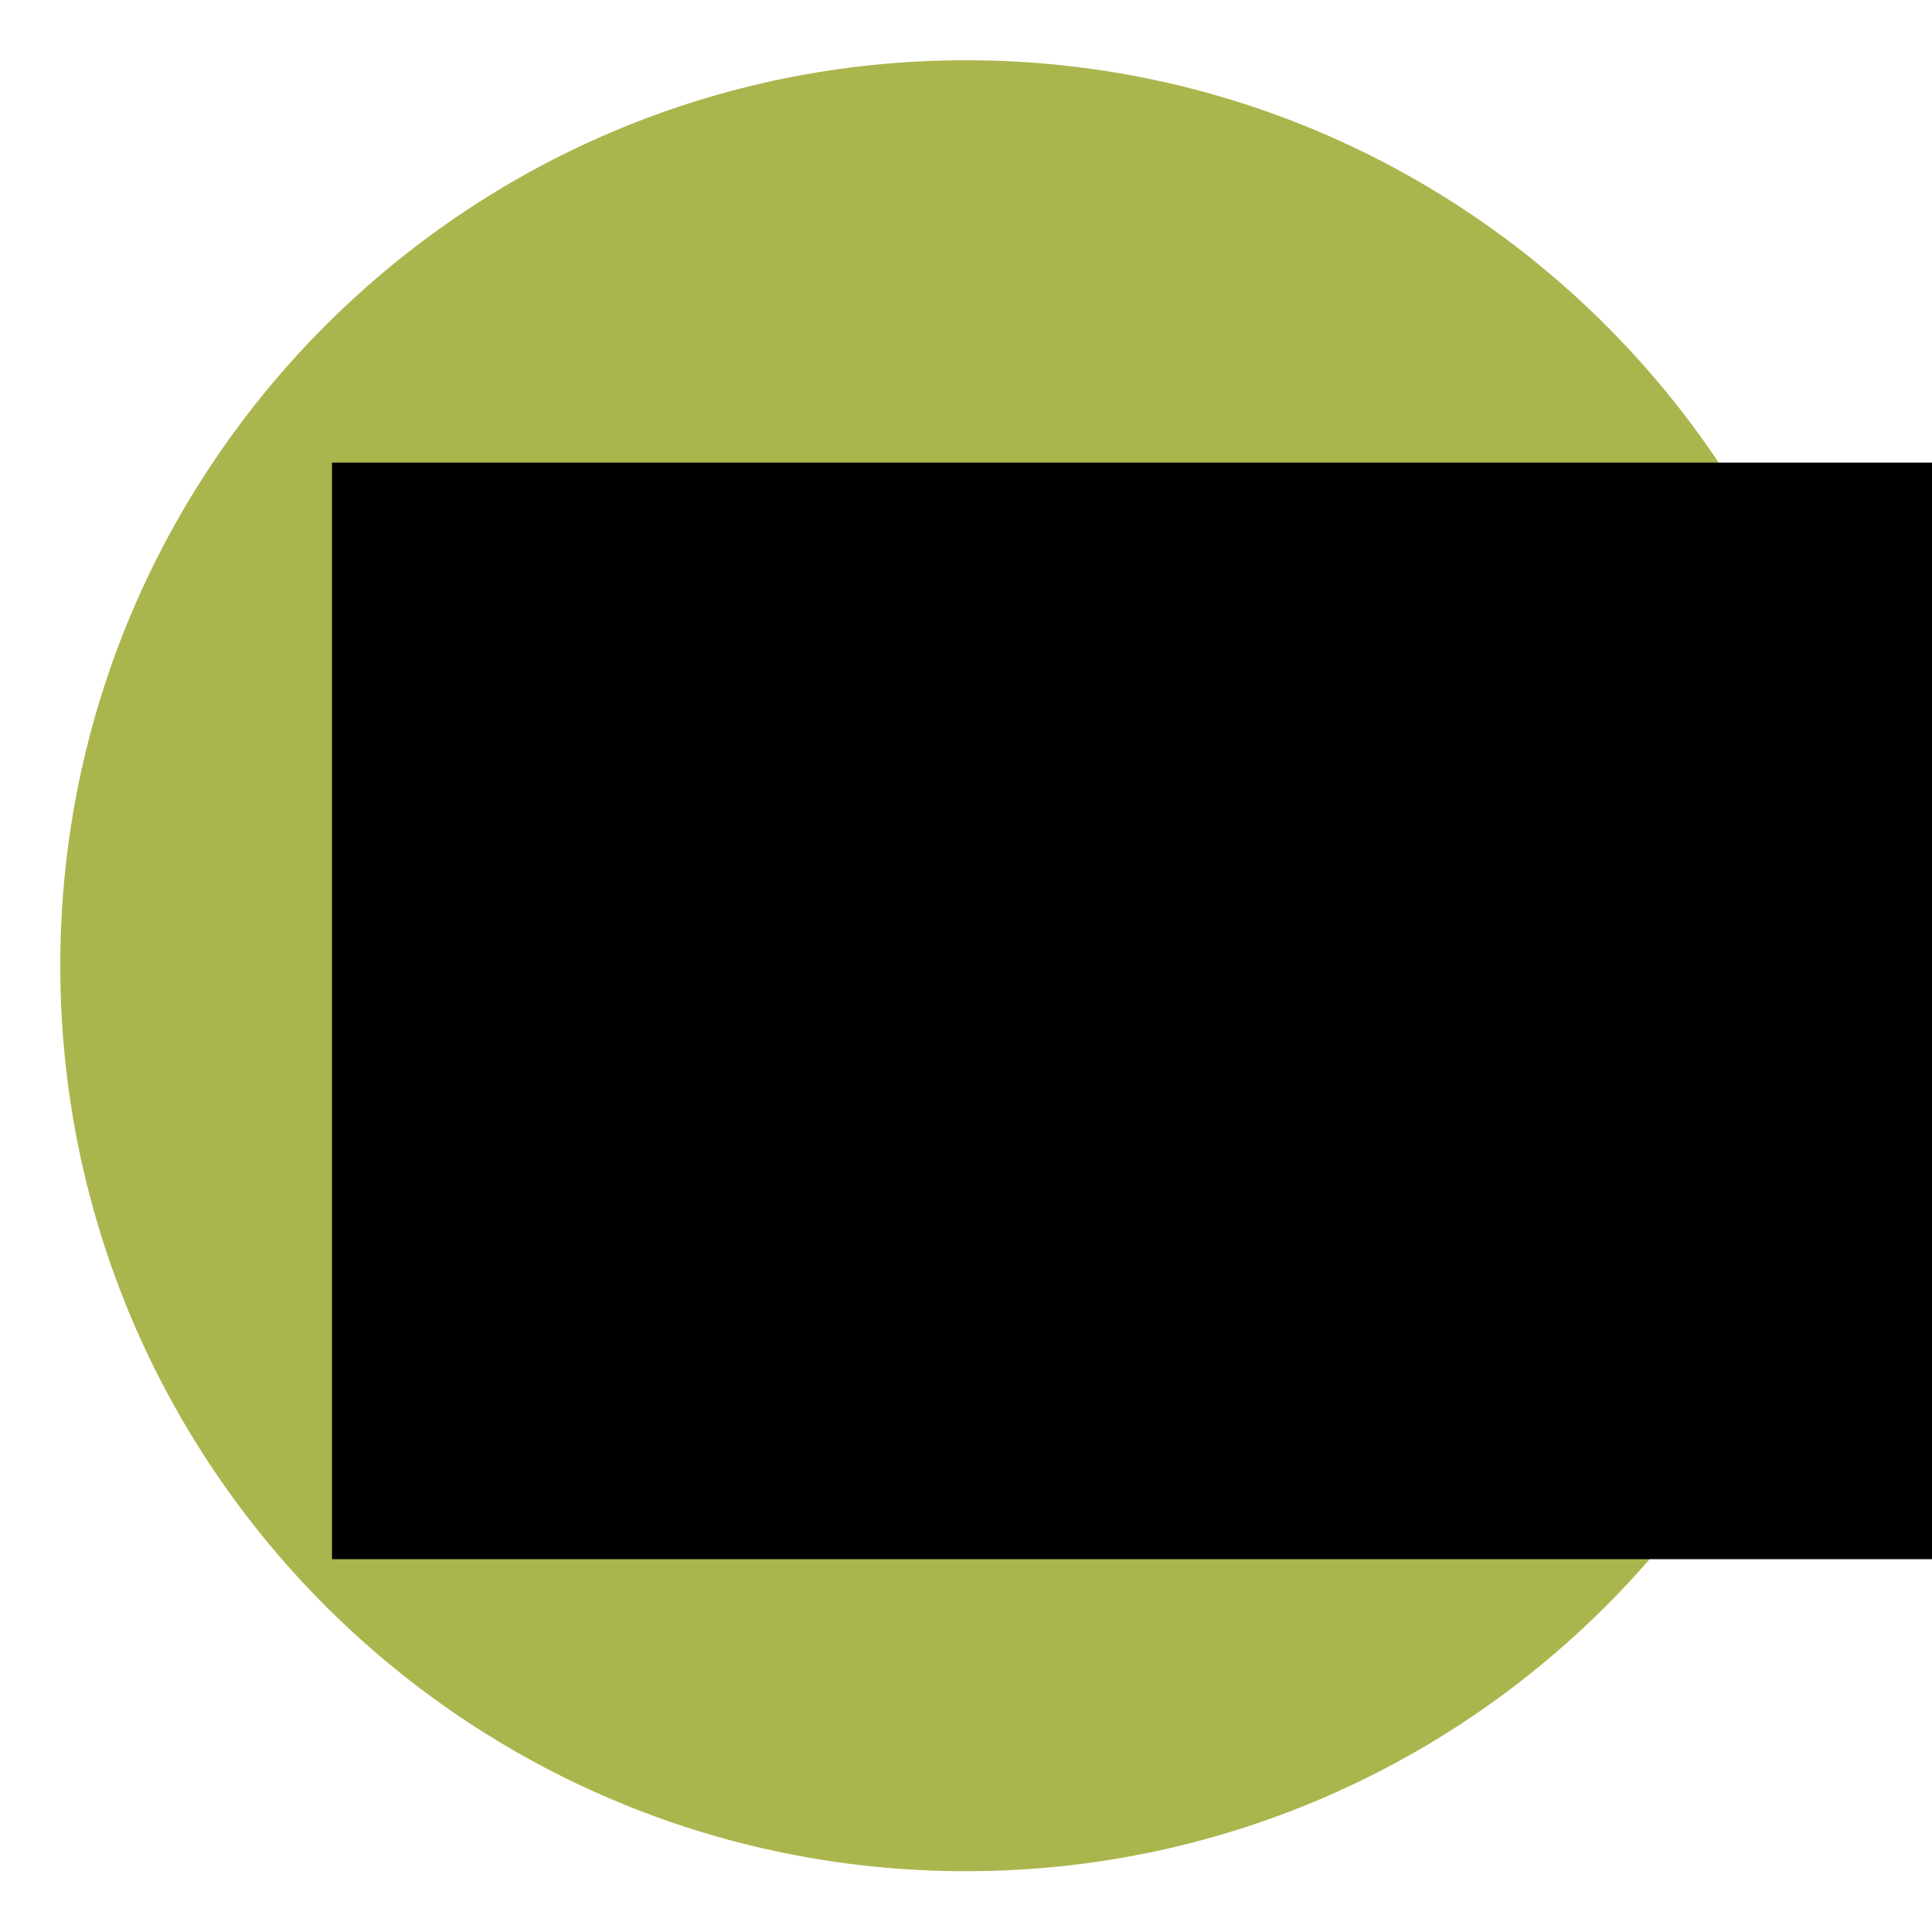 <?xml version="1.0" encoding="UTF-8" standalone="no"?>
<!-- Created with Inkscape (http://www.inkscape.org/) -->

<svg
   xmlns:dc="http://purl.org/dc/elements/1.1/"
   xmlns:cc="http://creativecommons.org/ns#"
   xmlns:rdf="http://www.w3.org/1999/02/22-rdf-syntax-ns#"
   xmlns:svg="http://www.w3.org/2000/svg"
   xmlns="http://www.w3.org/2000/svg"
   xmlns:sodipodi="http://sodipodi.sourceforge.net/DTD/sodipodi-0.dtd"
   xmlns:inkscape="http://www.inkscape.org/namespaces/inkscape"
   width="64"
   height="64"
   id="svg2"
   version="1.1"
   inkscape:version="0.48.5 r10040"
   sodipodi:docname="Dstar_s.svg">
  <defs
     id="defs4">
    <linearGradient
       id="linearGradient3781">
      <stop
         style="stop-color:#6d4c41;stop-opacity:1;"
         offset="0"
         id="stop3783" />
      <stop
         style="stop-color:#844700;stop-opacity:1;"
         offset="1"
         id="stop3785" />
    </linearGradient>
  </defs>
  <sodipodi:namedview
     id="base"
     pagecolor="#ffffff"
     bordercolor="#666666"
     borderopacity="1.0"
     inkscape:pageopacity="0.0"
     inkscape:pageshadow="2"
     inkscape:zoom="5.6"
     inkscape:cx="0.34490214"
     inkscape:cy="28.861058"
     inkscape:document-units="px"
     inkscape:current-layer="layer1"
     showgrid="true"
     width="64px"
     showborder="true"
     inkscape:window-width="1920"
     inkscape:window-height="1027"
     inkscape:window-x="-8"
     inkscape:window-y="-8"
     inkscape:window-maximized="1">
    <inkscape:grid
       type="xygrid"
       id="grid2985"
       empspacing="5"
       visible="true"
       enabled="true"
       snapvisiblegridlinesonly="true" />
  </sodipodi:namedview>
  <g
     inkscape:label="Layer 1"
     inkscape:groupmode="layer"
     id="layer1"
     transform="translate(0,-988.362)">
    <path
       sodipodi:type="arc"
       style="fill:#abb54d;fill-opacity:1;stroke:#ffffff;stroke-width:0;stroke-miterlimit:4;stroke-dasharray:none;stroke-dashoffset:0"
       id="path2987"
       sodipodi:cx="27.5"
       sodipodi:cy="31.5"
       sodipodi:rx="17.5"
       sodipodi:ry="17.5"
       d="M 45,31.5 C 45,41.165 37.165,49 27.5,49 17.835,49 10,41.165 10,31.5 10,21.835 17.835,14 27.5,14 37.165,14 45,21.835 45,31.5 z"
       transform="matrix(1.714,0,0,1.714,-15.143,966.362)" />
    <flowRoot
       xml:space="preserve"
       id="flowRoot3757"
       style="font-size:12px;font-style:normal;font-weight:normal;line-height:125%;letter-spacing:-2px;word-spacing:0px;fill:#000000;fill-opacity:1;stroke:none;font-family:Sans;stroke-opacity:1;stroke-width:0.1;stroke-miterlimit:4;stroke-dasharray:none"
       transform="translate(-2.216,987.901)"><flowRegion
         id="flowRegion3759"><rect
           id="rect3761"
           width="78.83"
           height="36.325"
           x="13.214"
           y="15.786"
           style="letter-spacing:-2px;stroke:none;stroke-opacity:1;stroke-width:0.1;stroke-miterlimit:4;stroke-dasharray:none" /></flowRegion><flowPara
         id="flowPara3763"
         style="font-size:30px;font-style:normal;font-variant:normal;font-weight:normal;font-stretch:normal;letter-spacing:-2px;fill:#ffffff;font-family:Georgia;-inkscape-font-specification:Georgia;stroke:none;stroke-opacity:1;stroke-width:0.1;stroke-miterlimit:4;stroke-dasharray:none">D<flowSpan
   style="font-size:65.001%;letter-spacing:-2px;baseline-shift:sub;stroke:none;stroke-opacity:1;stroke-width:0.1;stroke-miterlimit:4;stroke-dasharray:none"
   id="flowSpan3007">s</flowSpan><flowSpan
   style="font-size:65.001%;letter-spacing:-2px;baseline-shift:super;stroke:none;stroke-opacity:1;stroke-width:0.1;stroke-miterlimit:4;stroke-dasharray:none"
   id="flowSpan3009">*-</flowSpan></flowPara></flowRoot>  </g>
</svg>
